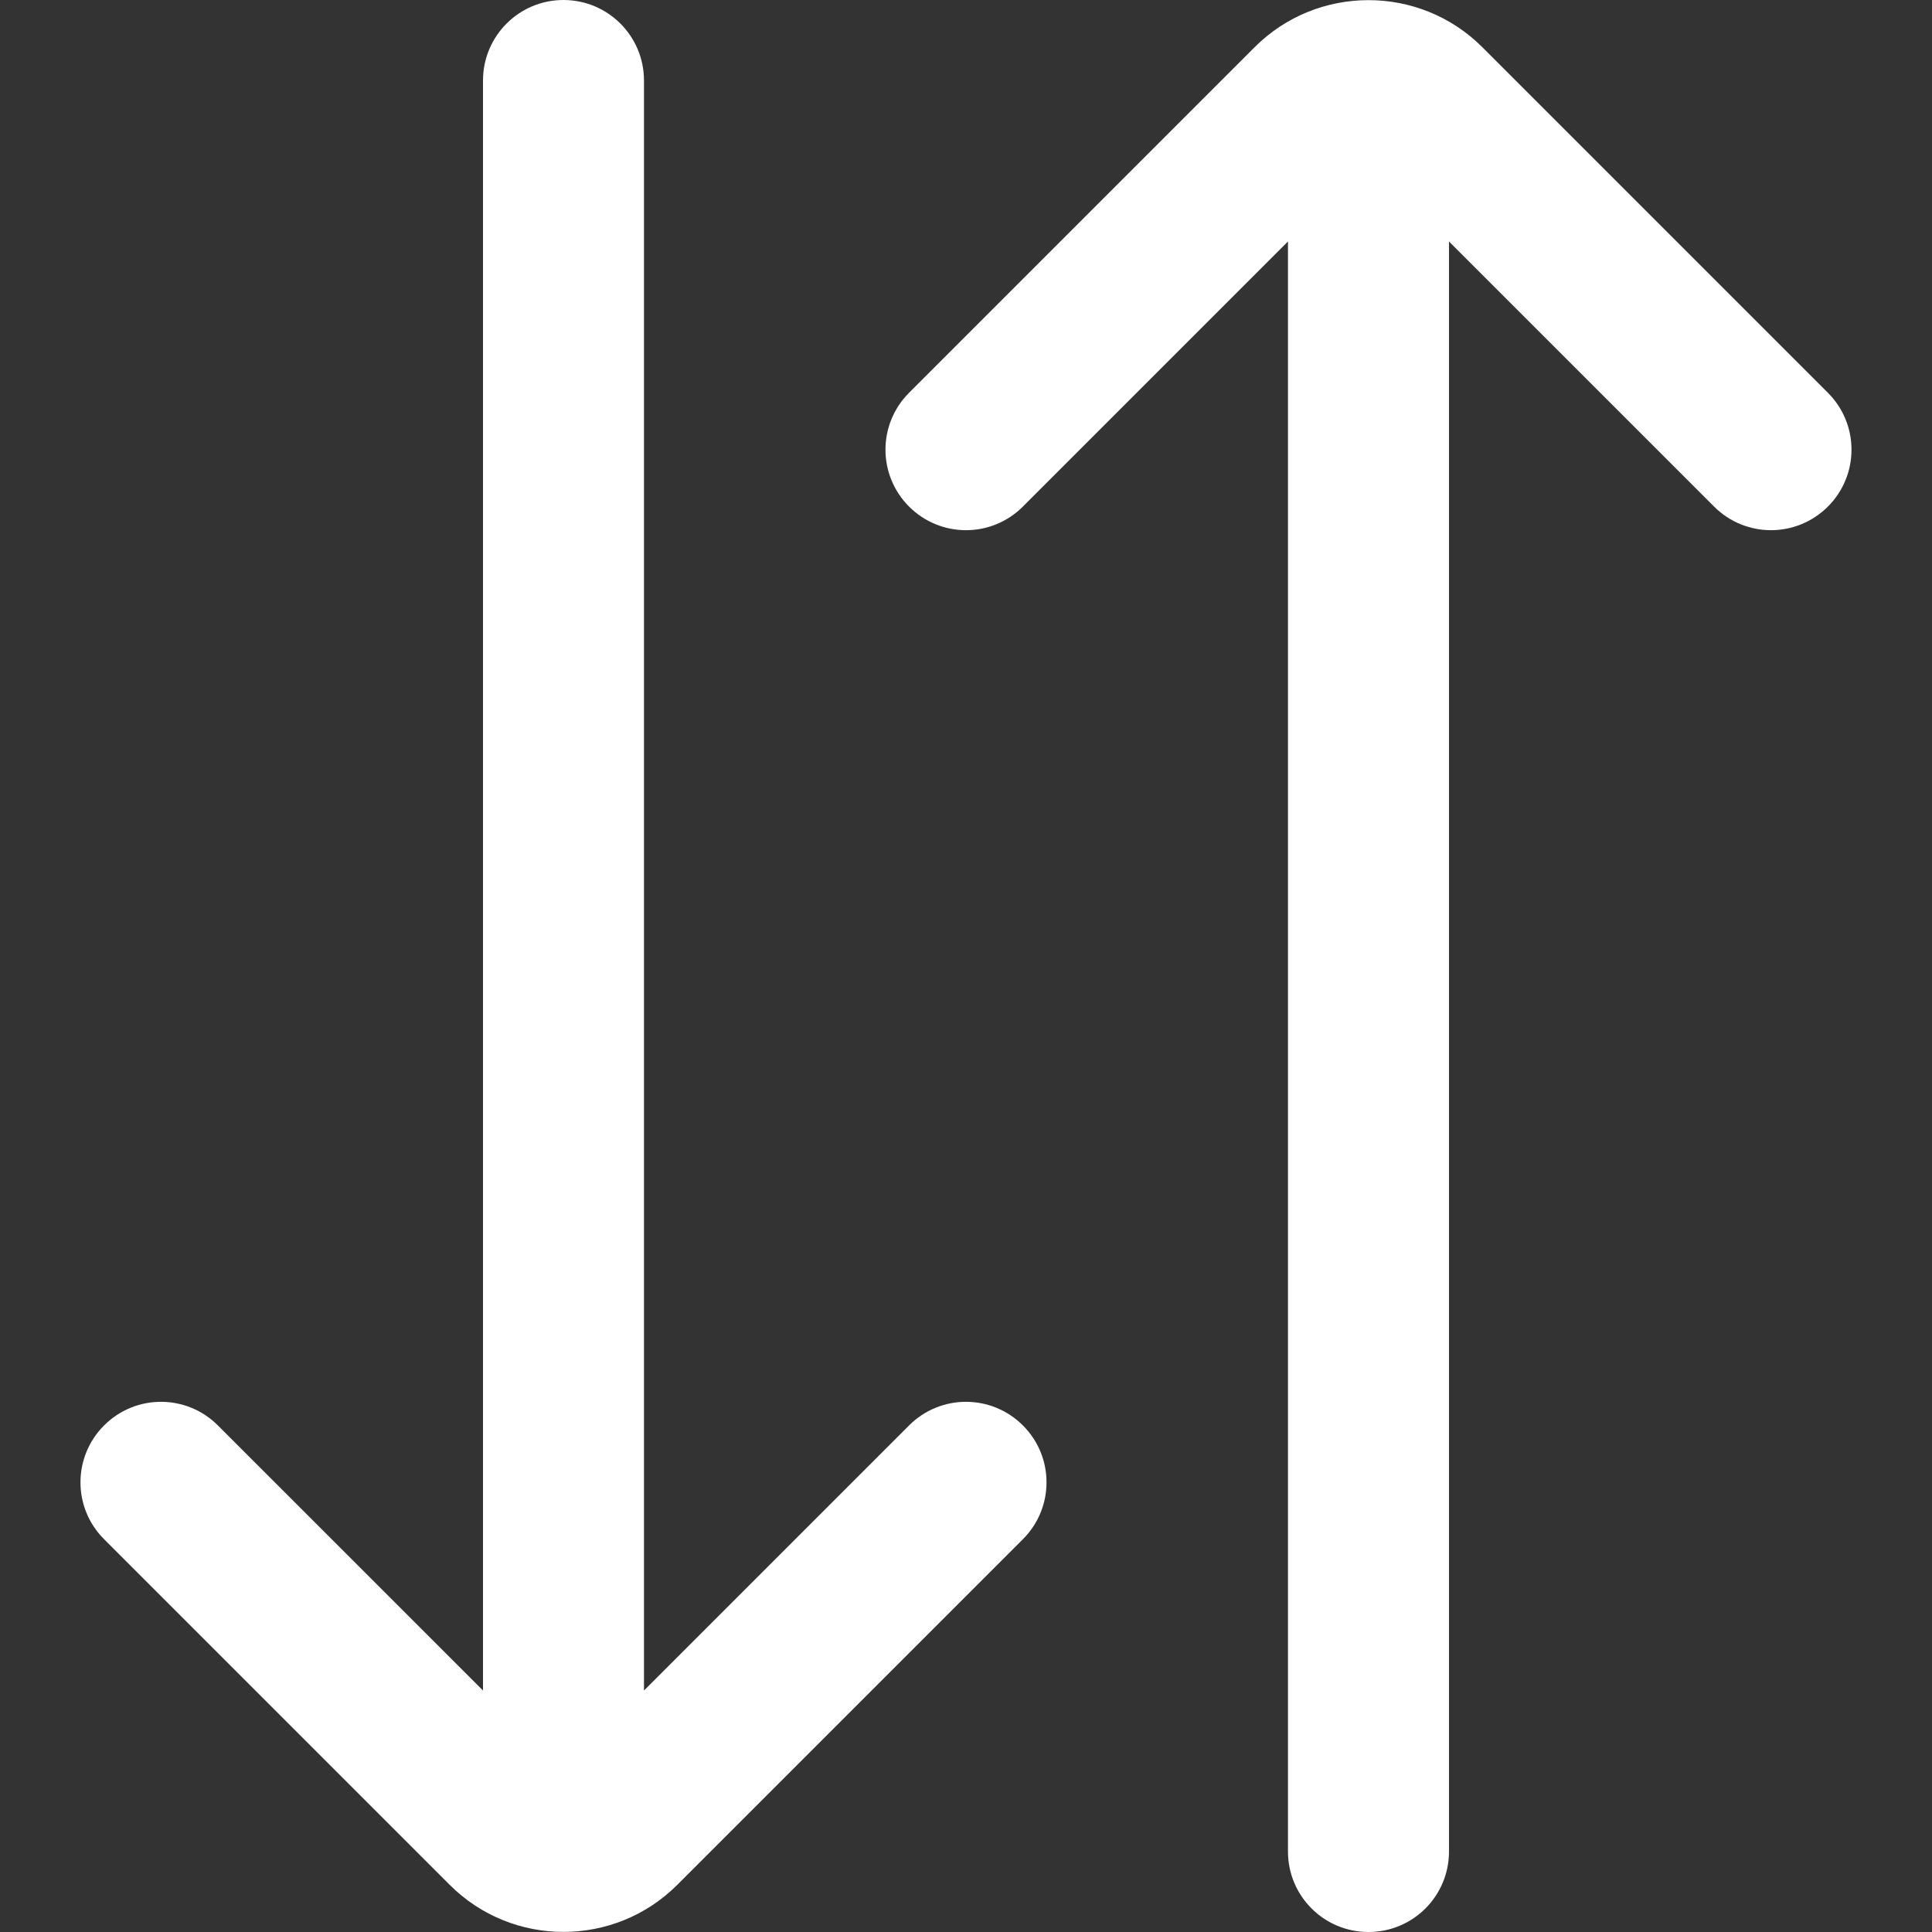 <svg width="40" height="40" viewBox="0 0 40 40" fill="none" xmlns="http://www.w3.org/2000/svg">
<rect x="0" y="0" width="40" height="40" fill="#333333" stroke="none"/>
<g clip-path="url(#clip0_207_2279)">
<path d="M21.178 29.512C21.83 30.163 21.83 31.217 21.178 31.868L14.023 39.023C13.373 39.673 12.52 39.998 11.666 39.998C10.813 39.998 9.96 39.673 9.31 39.023L2.155 31.868C1.503 31.217 1.503 30.163 2.155 29.512C2.806 28.86 3.86 28.86 4.511 29.512L10 35V1.667C10 0.745 10.746 0 11.666 0C12.586 0 13.333 0.745 13.333 1.667V35L18.821 29.512C19.473 28.86 20.526 28.86 21.178 29.512ZM37.845 8.132L30.69 0.977C29.391 -0.322 27.275 -0.322 25.976 0.977L18.821 8.132C18.17 8.783 18.17 9.837 18.821 10.488C19.473 11.14 20.526 11.14 21.178 10.488L26.666 5V38.333C26.666 39.255 27.411 40 28.333 40C29.255 40 30 39.255 30 38.333V5L35.488 10.488C35.813 10.813 36.24 10.977 36.666 10.977C37.093 10.977 37.52 10.813 37.845 10.488C38.496 9.837 38.496 8.783 37.845 8.132Z" fill="white"/>
</g>
<defs>
<clipPath id="clip0_207_2279">
<rect width="40" height="40" fill="white"/>
</clipPath>
</defs>
</svg>
